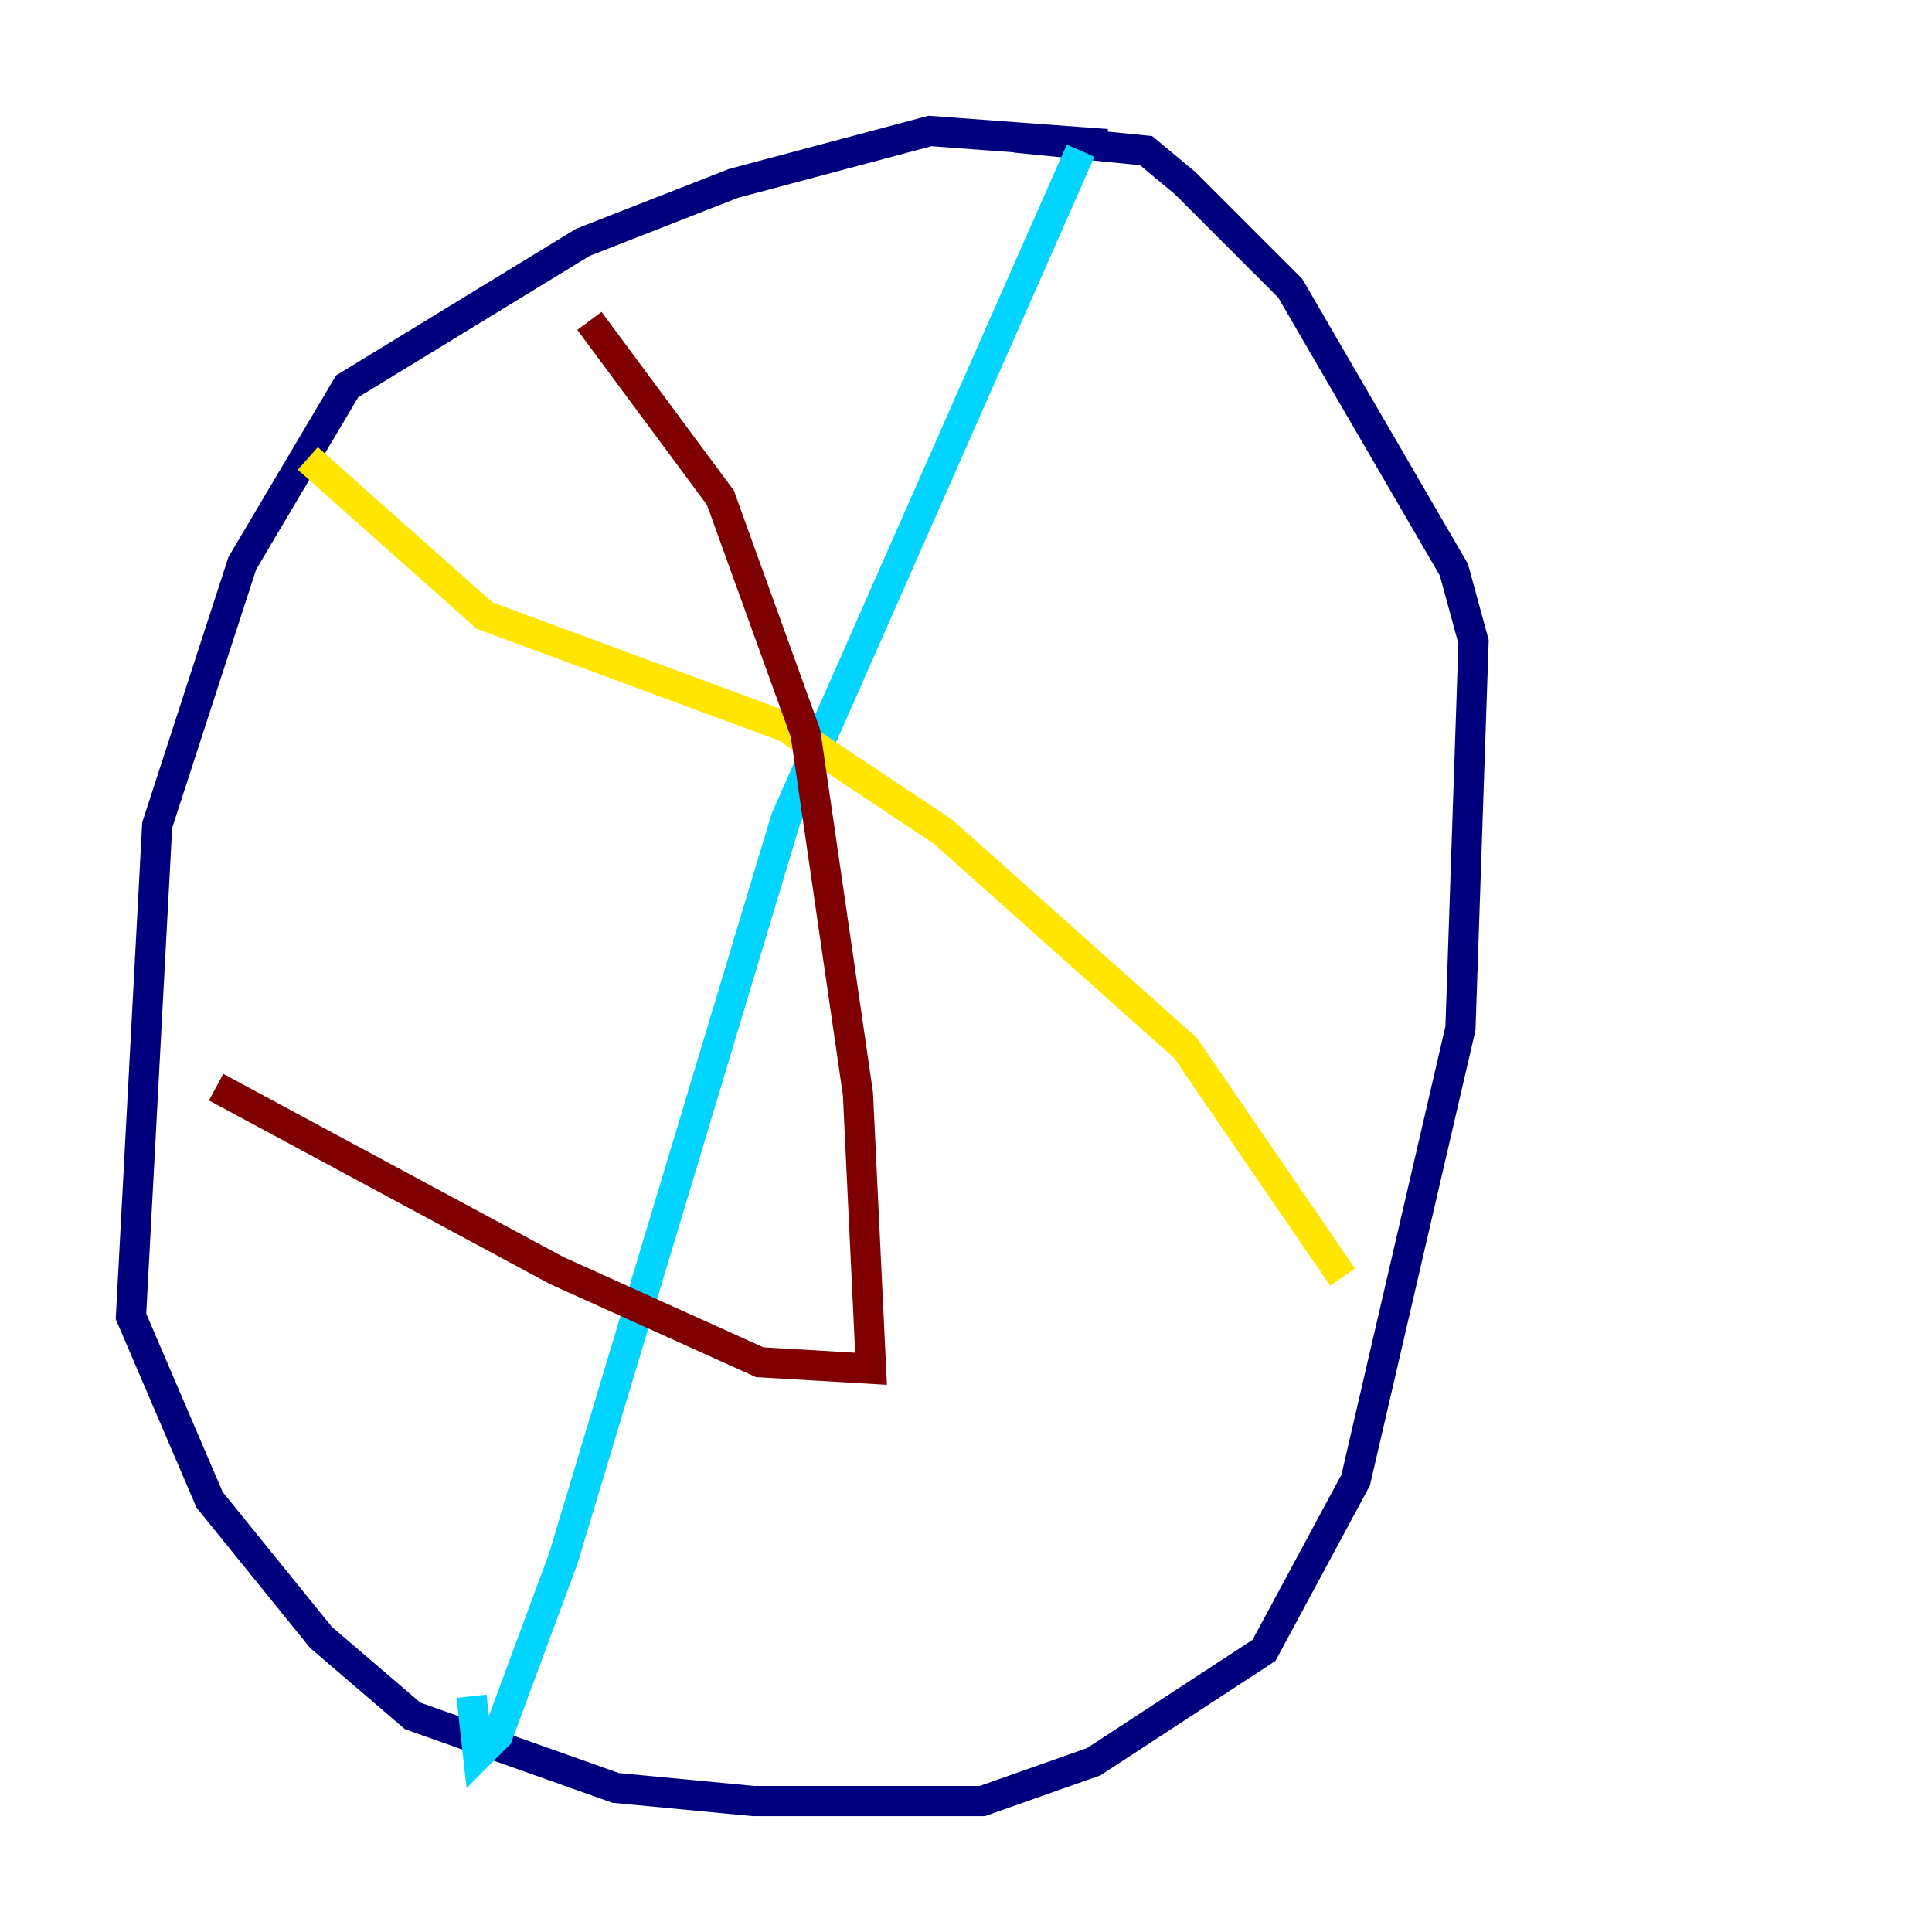 <?xml version="1.0" encoding="utf-8" ?>
<svg baseProfile="tiny" height="128" version="1.2" viewBox="0,0,128,128" width="128" xmlns="http://www.w3.org/2000/svg" xmlns:ev="http://www.w3.org/2001/xml-events" xmlns:xlink="http://www.w3.org/1999/xlink"><defs /><polyline fill="none" points="73.329,9.546 61.614,8.678 48.597,12.149 38.617,16.054 22.997,25.6 16.054,37.315 10.414,54.671 8.678,87.214 13.885,99.363 21.261,108.475 27.336,113.681 40.786,118.454 49.898,119.322 65.085,119.322 72.461,116.719 83.742,109.342 89.817,98.061 96.759,68.122 97.627,42.522 96.325,37.749 85.478,19.091 78.536,12.149 75.932,9.98 67.254,9.112" stroke="#00007f" stroke-width="2" /><polyline fill="none" points="71.593,9.98 52.068,54.237 37.315,103.268 32.976,114.983 31.675,116.285 31.241,112.38" stroke="#00d4ff" stroke-width="2" /><polyline fill="none" points="20.393,30.373 32.108,40.786 52.068,48.163 62.481,55.105 78.536,69.424 88.949,84.61" stroke="#ffe500" stroke-width="2" /><polyline fill="none" points="39.051,21.261 47.729,32.976 53.37,48.597 56.841,72.461 57.709,90.685 50.332,90.251 36.881,84.176 14.319,72.027" stroke="#7f0000" stroke-width="2" /></svg>